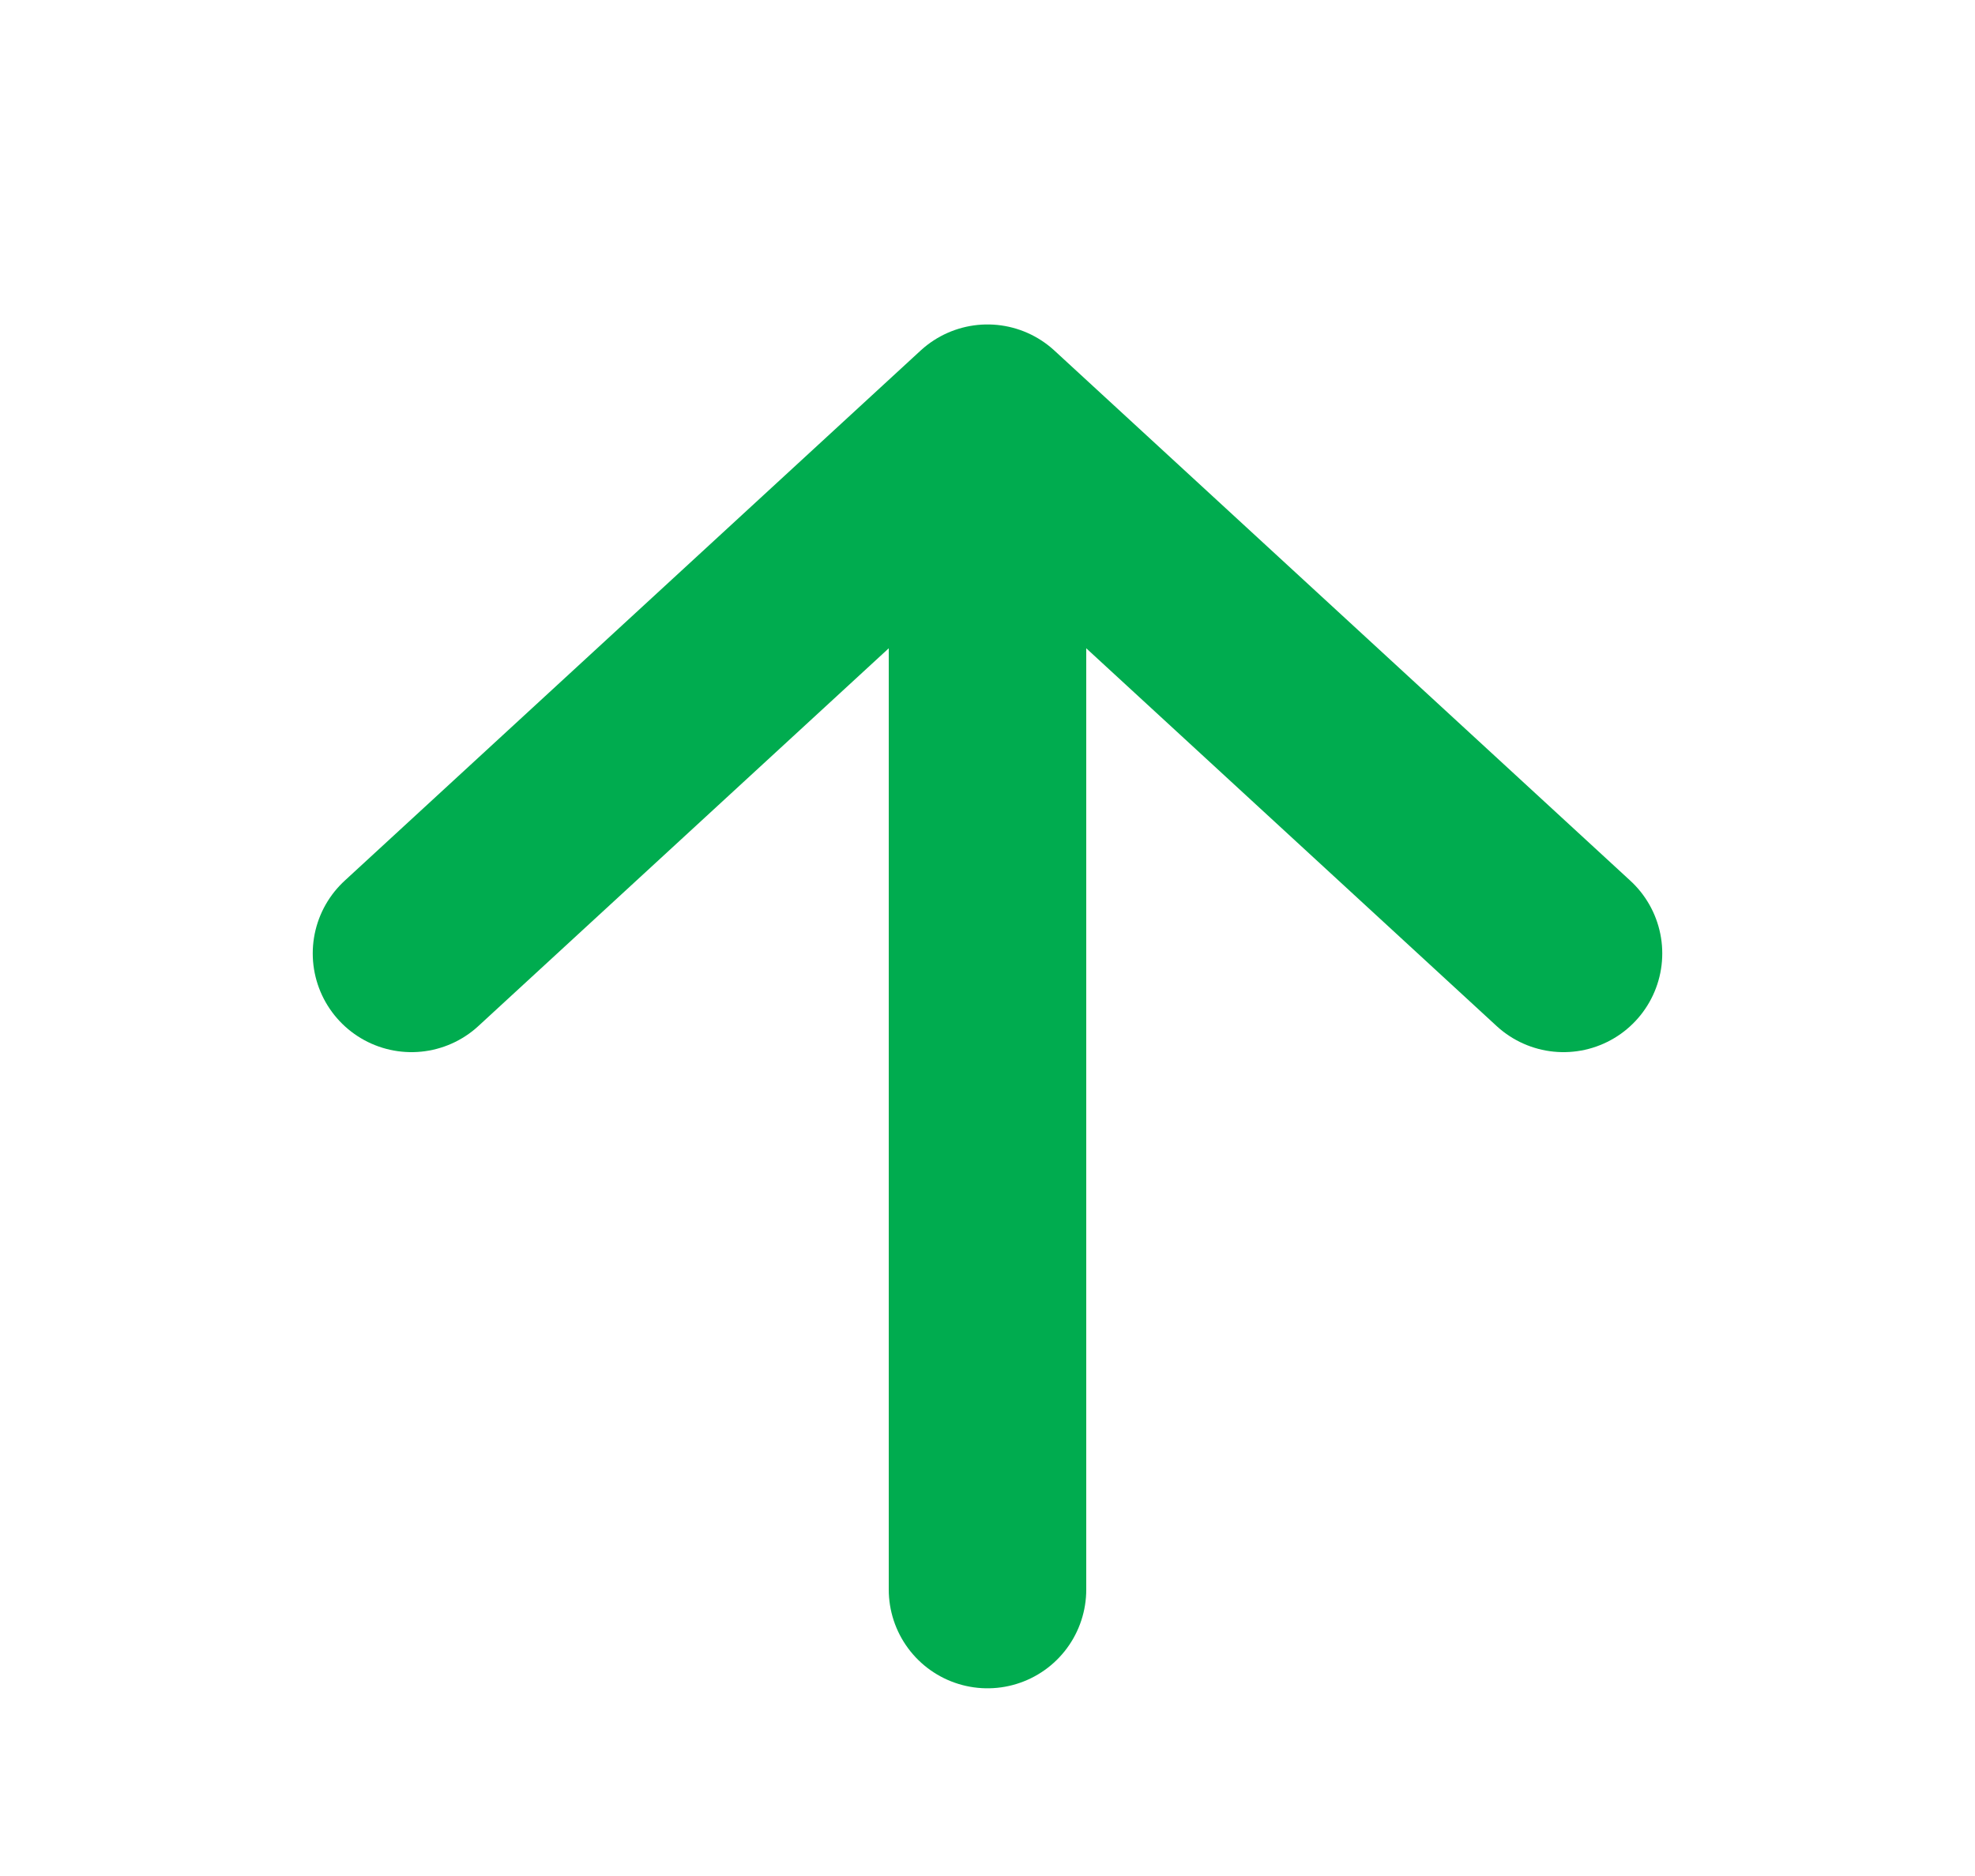 <svg width="20" height="19" viewBox="0 0 20 19" fill="none" xmlns="http://www.w3.org/2000/svg">
<g id="arrow-up 1">
<path id="Vector" d="M10 16.099L10 5.053" stroke="#00AC4F" stroke-width="2" stroke-linecap="round" stroke-linejoin="round"/>
<path id="Vector_2" d="M4.167 9.656L10 4.286L15.833 9.656" stroke="#00AC4F" stroke-width="2" stroke-linecap="round" stroke-linejoin="round"/>
</g>
</svg>
